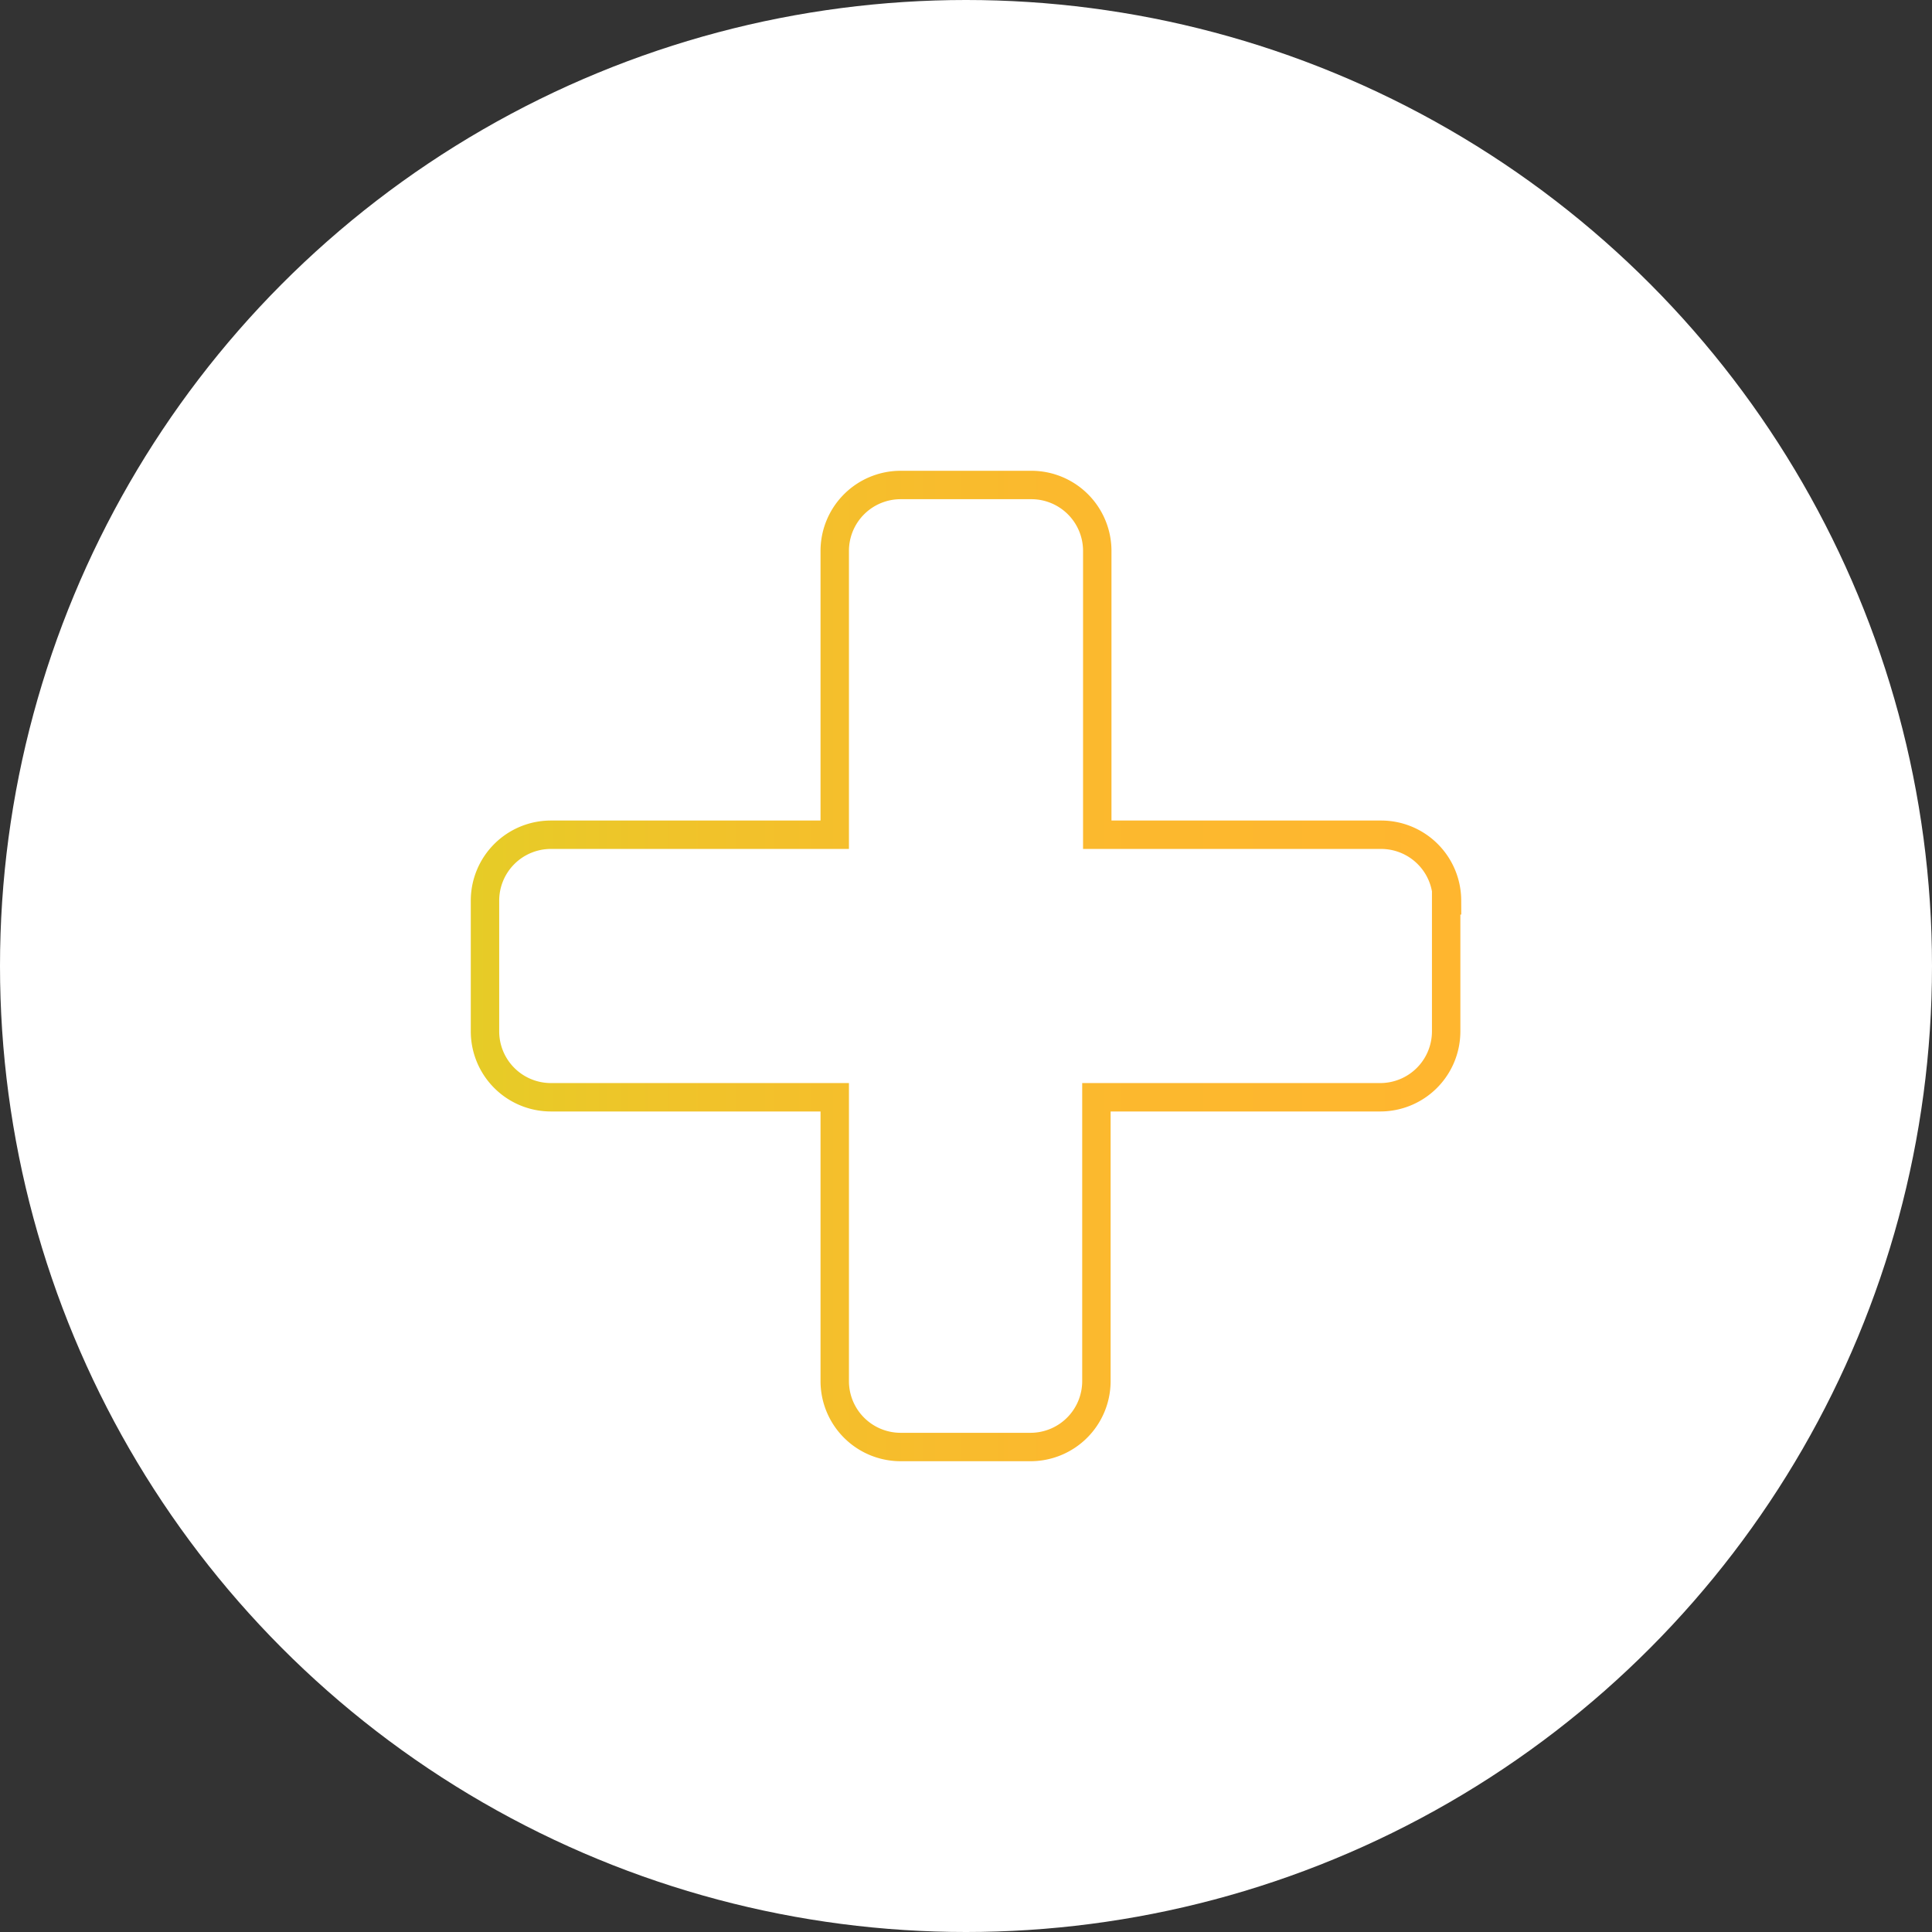 <svg xmlns="http://www.w3.org/2000/svg" xmlns:xlink="http://www.w3.org/1999/xlink" viewBox="0 0 68 68"><rect x="0" y="0" width="68" height="68" fill="#333333" stroke="none"/><defs><style>.cls-1{fill:#fff;}.cls-2{fill:none;stroke-miterlimit:10;stroke:url(#Dégradé_sans_nom_95);}</style><linearGradient id="Dégradé_sans_nom_95" x1="16.6" y1="34" x2="51.4" y2="34" gradientUnits="userSpaceOnUse"><stop offset="0" stop-color="#e6cc27"/><stop offset="0.21" stop-color="#f0c32a"/><stop offset="0.59" stop-color="#fbb92e"/><stop offset="0.99" stop-color="#ffb62f"/></linearGradient></defs><title>add</title><g id="Calque_2" data-name="Calque 2"><g id="Calque_1-2" data-name="Calque 1"><circle class="cls-1" cx="34" cy="34" r="34"/><path class="cls-2" d="M50.9,31.69v4.62a2.32,2.32,0,0,1-2.31,2.31h-10v10a2.32,2.32,0,0,1-2.31,2.31H31.69a2.32,2.32,0,0,1-2.31-2.31v-10h-10a2.32,2.32,0,0,1-2.31-2.31V31.69a2.32,2.32,0,0,1,2.31-2.31h10v-10a2.32,2.32,0,0,1,2.31-2.31h4.62a2.32,2.32,0,0,1,2.31,2.31v10h10a2.32,2.32,0,0,1,2.31,2.31Z"/></g></g></svg>